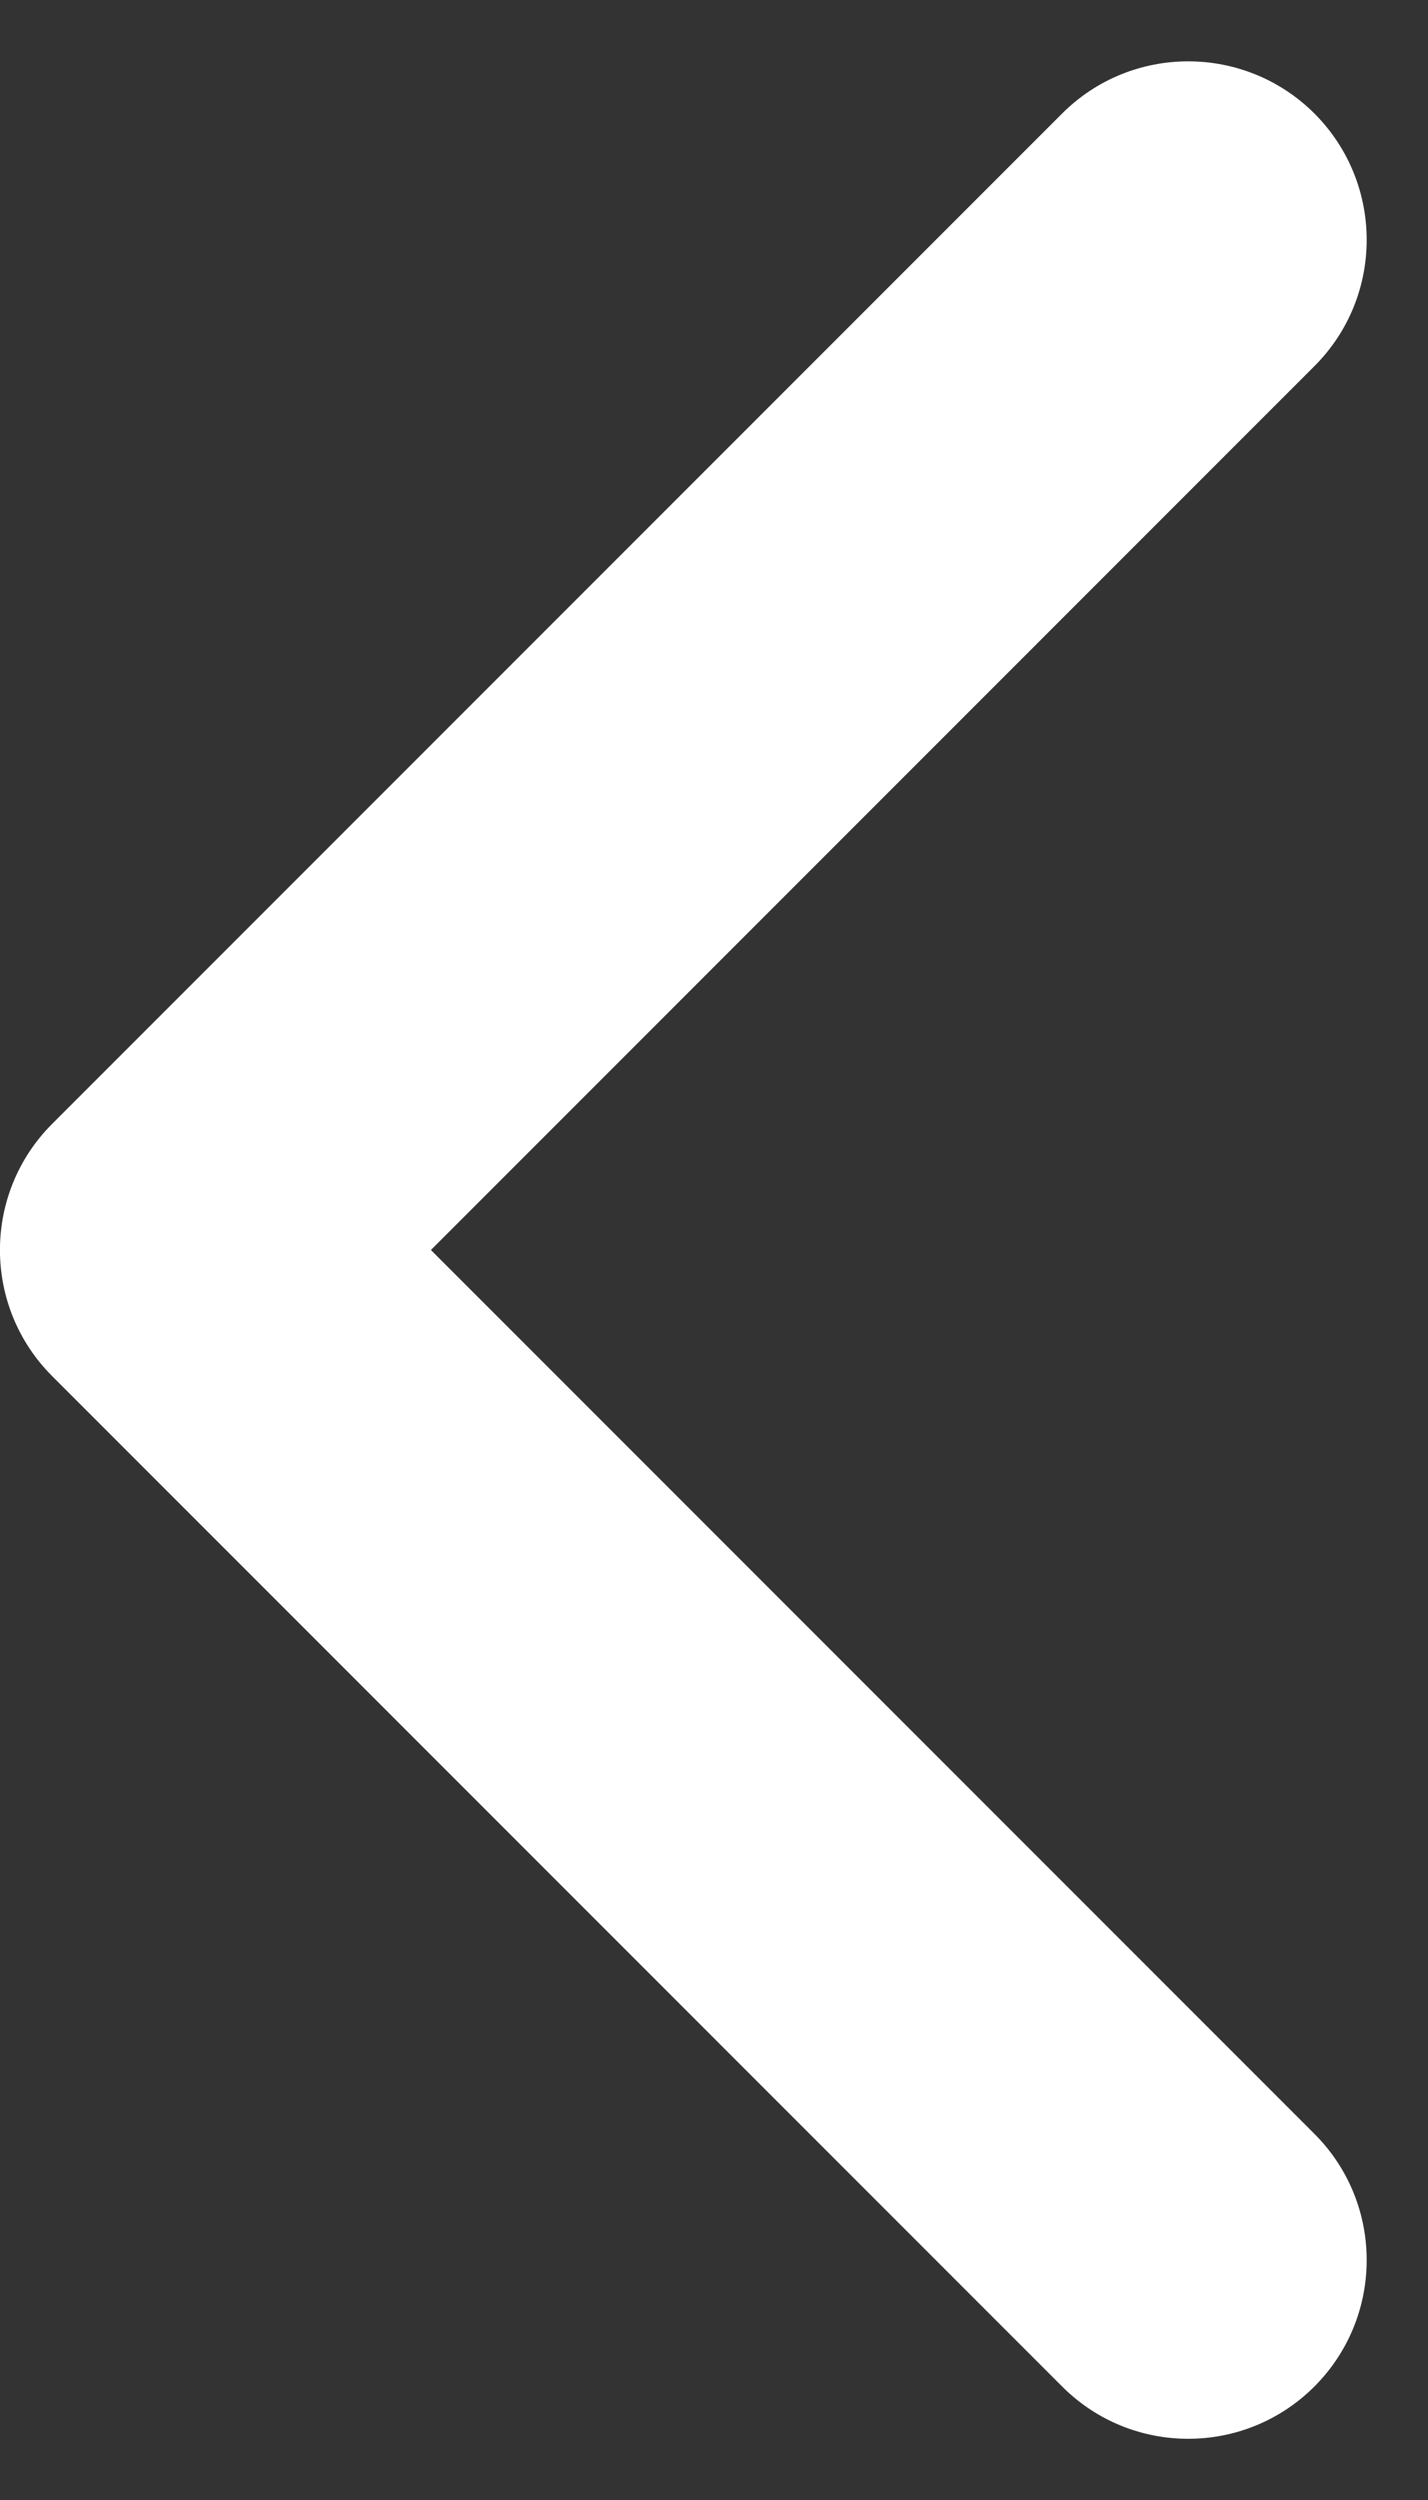 <svg xmlns:xlink="http://www.w3.org/1999/xlink" width="8" height="14" viewBox="0 0 8 14" fill="none" xmlns="http://www.w3.org/2000/svg">
    <rect x="0" y="0" width="8" height="14" fill="#333333" stroke="none"/>
    <path fill-rule="evenodd" clip-rule="evenodd" d="M0.293 7.707C-0.098 7.317 -0.098 6.683 0.293 6.293L5.95 0.636C6.34 0.246 6.973 0.246 7.364 0.636C7.754 1.027 7.754 1.66 7.364 2.05L2.414 7L7.364 11.95C7.754 12.34 7.754 12.973 7.364 13.364C6.973 13.755 6.34 13.755 5.95 13.364L0.293 7.707Z" fill="#FFFFFF"></path>
</svg>